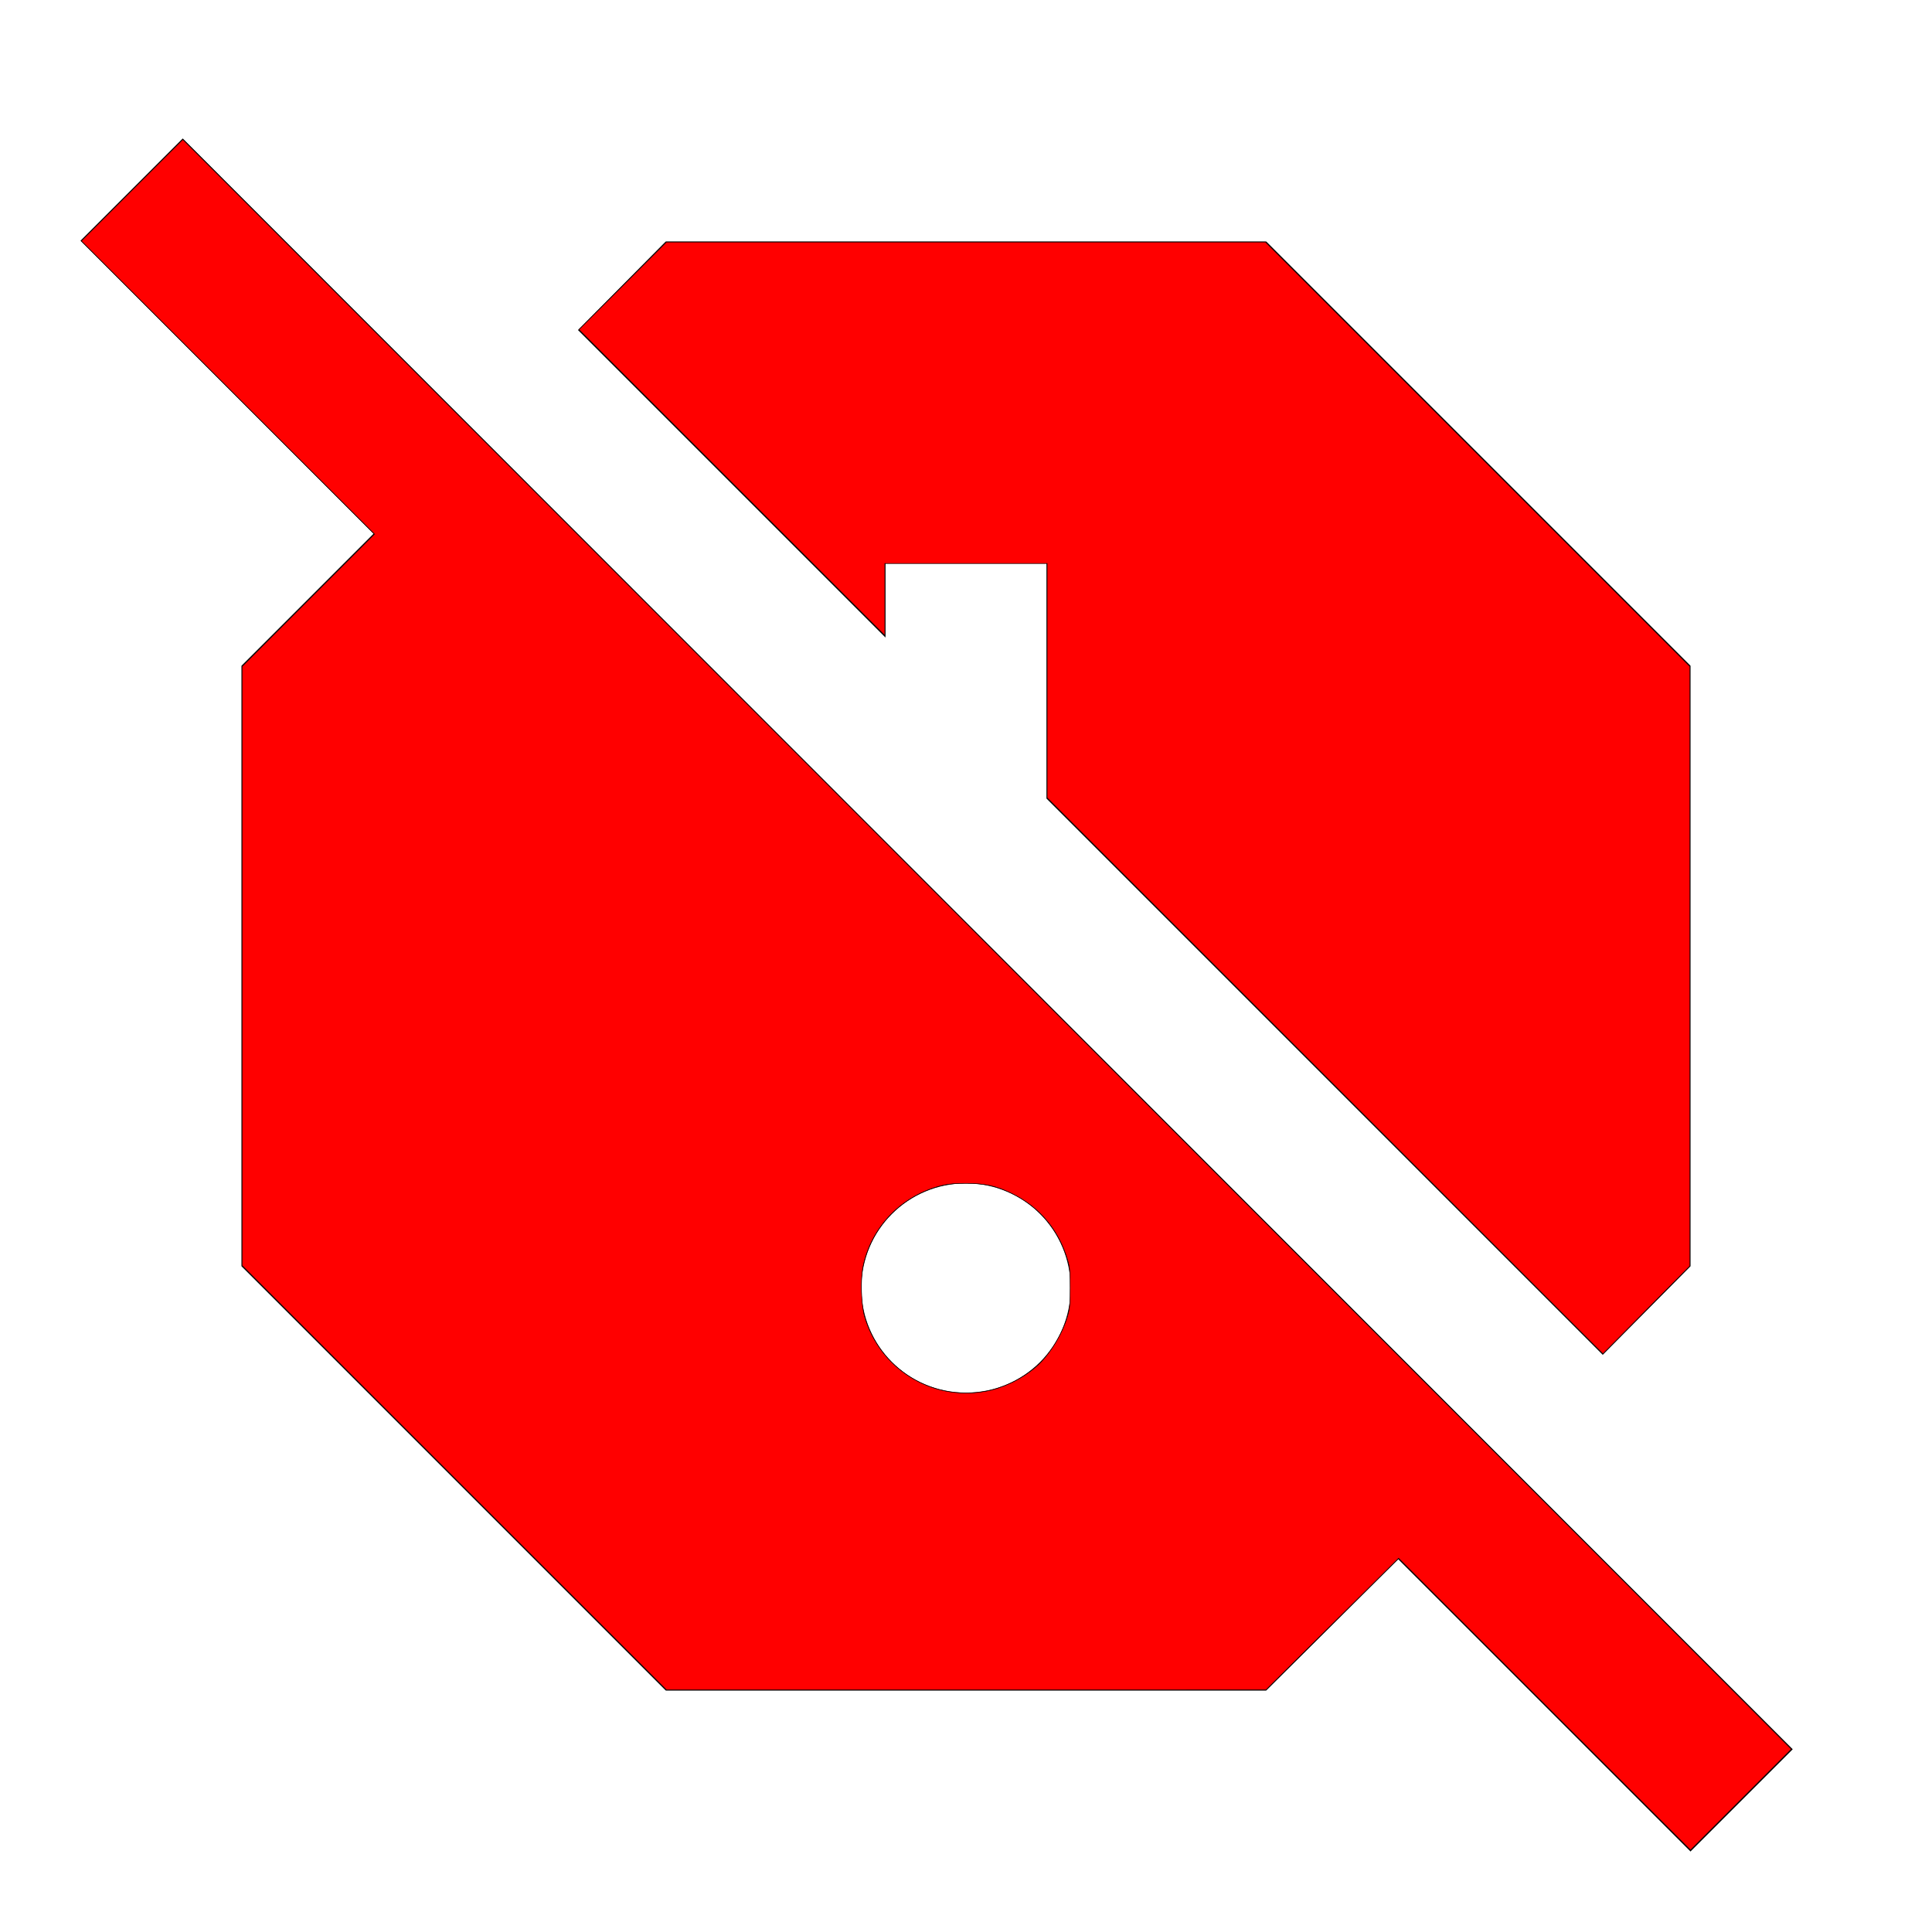 <?xml version="1.0" encoding="UTF-8" standalone="no"?>
<svg
   xmlns:dc="http://purl.org/dc/elements/1.1/"
   xmlns:cc="http://creativecommons.org/ns#"
   xmlns:rdf="http://www.w3.org/1999/02/22-rdf-syntax-ns#"
   xmlns:svg="http://www.w3.org/2000/svg"
   xmlns="http://www.w3.org/2000/svg"
   xmlns:sodipodi="http://sodipodi.sourceforge.net/DTD/sodipodi-0.dtd"
   xmlns:inkscape="http://www.inkscape.org/namespaces/inkscape"
   inkscape:version="1.0 (6e3e5246a0, 2020-05-07)"
   sodipodi:docname="report_off.svg"
   id="svg74"
   version="1.1"
   height="48px"
   width="48px"
   fill="black"
   viewBox="0 0 24 24">
  <defs
     id="defs78" />
  <sodipodi:namedview
     inkscape:current-layer="svg74"
     inkscape:window-maximized="1"
     inkscape:window-y="0"
     inkscape:window-x="0"
     inkscape:cy="24"
     inkscape:cx="24"
     inkscape:zoom="37.695182"
     showgrid="false"
     id="namedview76"
     inkscape:window-height="2123"
     inkscape:window-width="3840"
     inkscape:pageshadow="2"
     inkscape:pageopacity="0"
     guidetolerance="10"
     gridtolerance="10"
     objecttolerance="10"
     borderopacity="1"
     bordercolor="#666666"
     pagecolor="#ffffff" />
  <path
     id="path70"
     fill="none"
     d="M0 0h24v24H0z" />
  <path
     id="path72"
     d="M11 7h2v2.92l6.91 6.91 1.09-1.1V8.27L15.73 3H8.27L7.18 4.1 11 7.92zm11.27 14.73l-20-20.01L1 2.99l3.64 3.64L3 8.27v7.46L8.27 21h7.46l1.64-1.63L21 23l1.27-1.27zM12 17.3c-.72 0-1.3-.58-1.3-1.3s.58-1.3 1.3-1.3 1.3.58 1.3 1.3-.58 1.3-1.3 1.3z" />
  <path
     transform="scale(0.5)"
     id="path82"
     d="m 38.374,42.34 -3.626,-3.626 -1.649,1.636 -1.649,1.636 H 24.004 16.559 L 11.286,36.714 6.014,31.441 V 24 16.559 L 7.658,14.914 9.303,13.269 5.662,9.628 2.021,5.987 3.281,4.727 4.542,3.467 20.406,19.337 c 8.725,8.729 17.717,17.727 19.982,19.996 l 4.118,4.125 -1.253,1.253 -1.253,1.253 z M 24.459,34.572 c 0.446,-0.078 0.908,-0.297 1.266,-0.601 0.339,-0.287 0.666,-0.812 0.801,-1.283 0.053,-0.186 0.061,-0.272 0.061,-0.69 0,-0.419 -0.007,-0.503 -0.061,-0.687 -0.22,-0.76 -0.71,-1.339 -1.417,-1.674 -0.372,-0.176 -0.645,-0.235 -1.095,-0.237 -0.271,-0.001 -0.429,0.012 -0.584,0.047 -1.011,0.233 -1.787,1.024 -1.991,2.031 -0.063,0.31 -0.043,0.939 0.039,1.223 0.374,1.299 1.653,2.102 2.981,1.87 z"
     style="fill:#ff0000;stroke:#000000;stroke-width:0.013" />
  <path
     transform="scale(0.5)"
     id="path84"
     d="M 32.92,26.728 26.016,19.822 V 16.91 13.999 H 24 21.984 v 0.895 0.895 l -3.8,-3.8 -3.8,-3.8 1.087,-1.088 1.087,-1.088 h 7.441 7.441 l 5.273,5.273 5.273,5.273 v 7.446 7.446 l -1.081,1.092 -1.081,1.092 z"
     style="fill:#ff0000;stroke:#000000;stroke-width:0.013" />
</svg>
